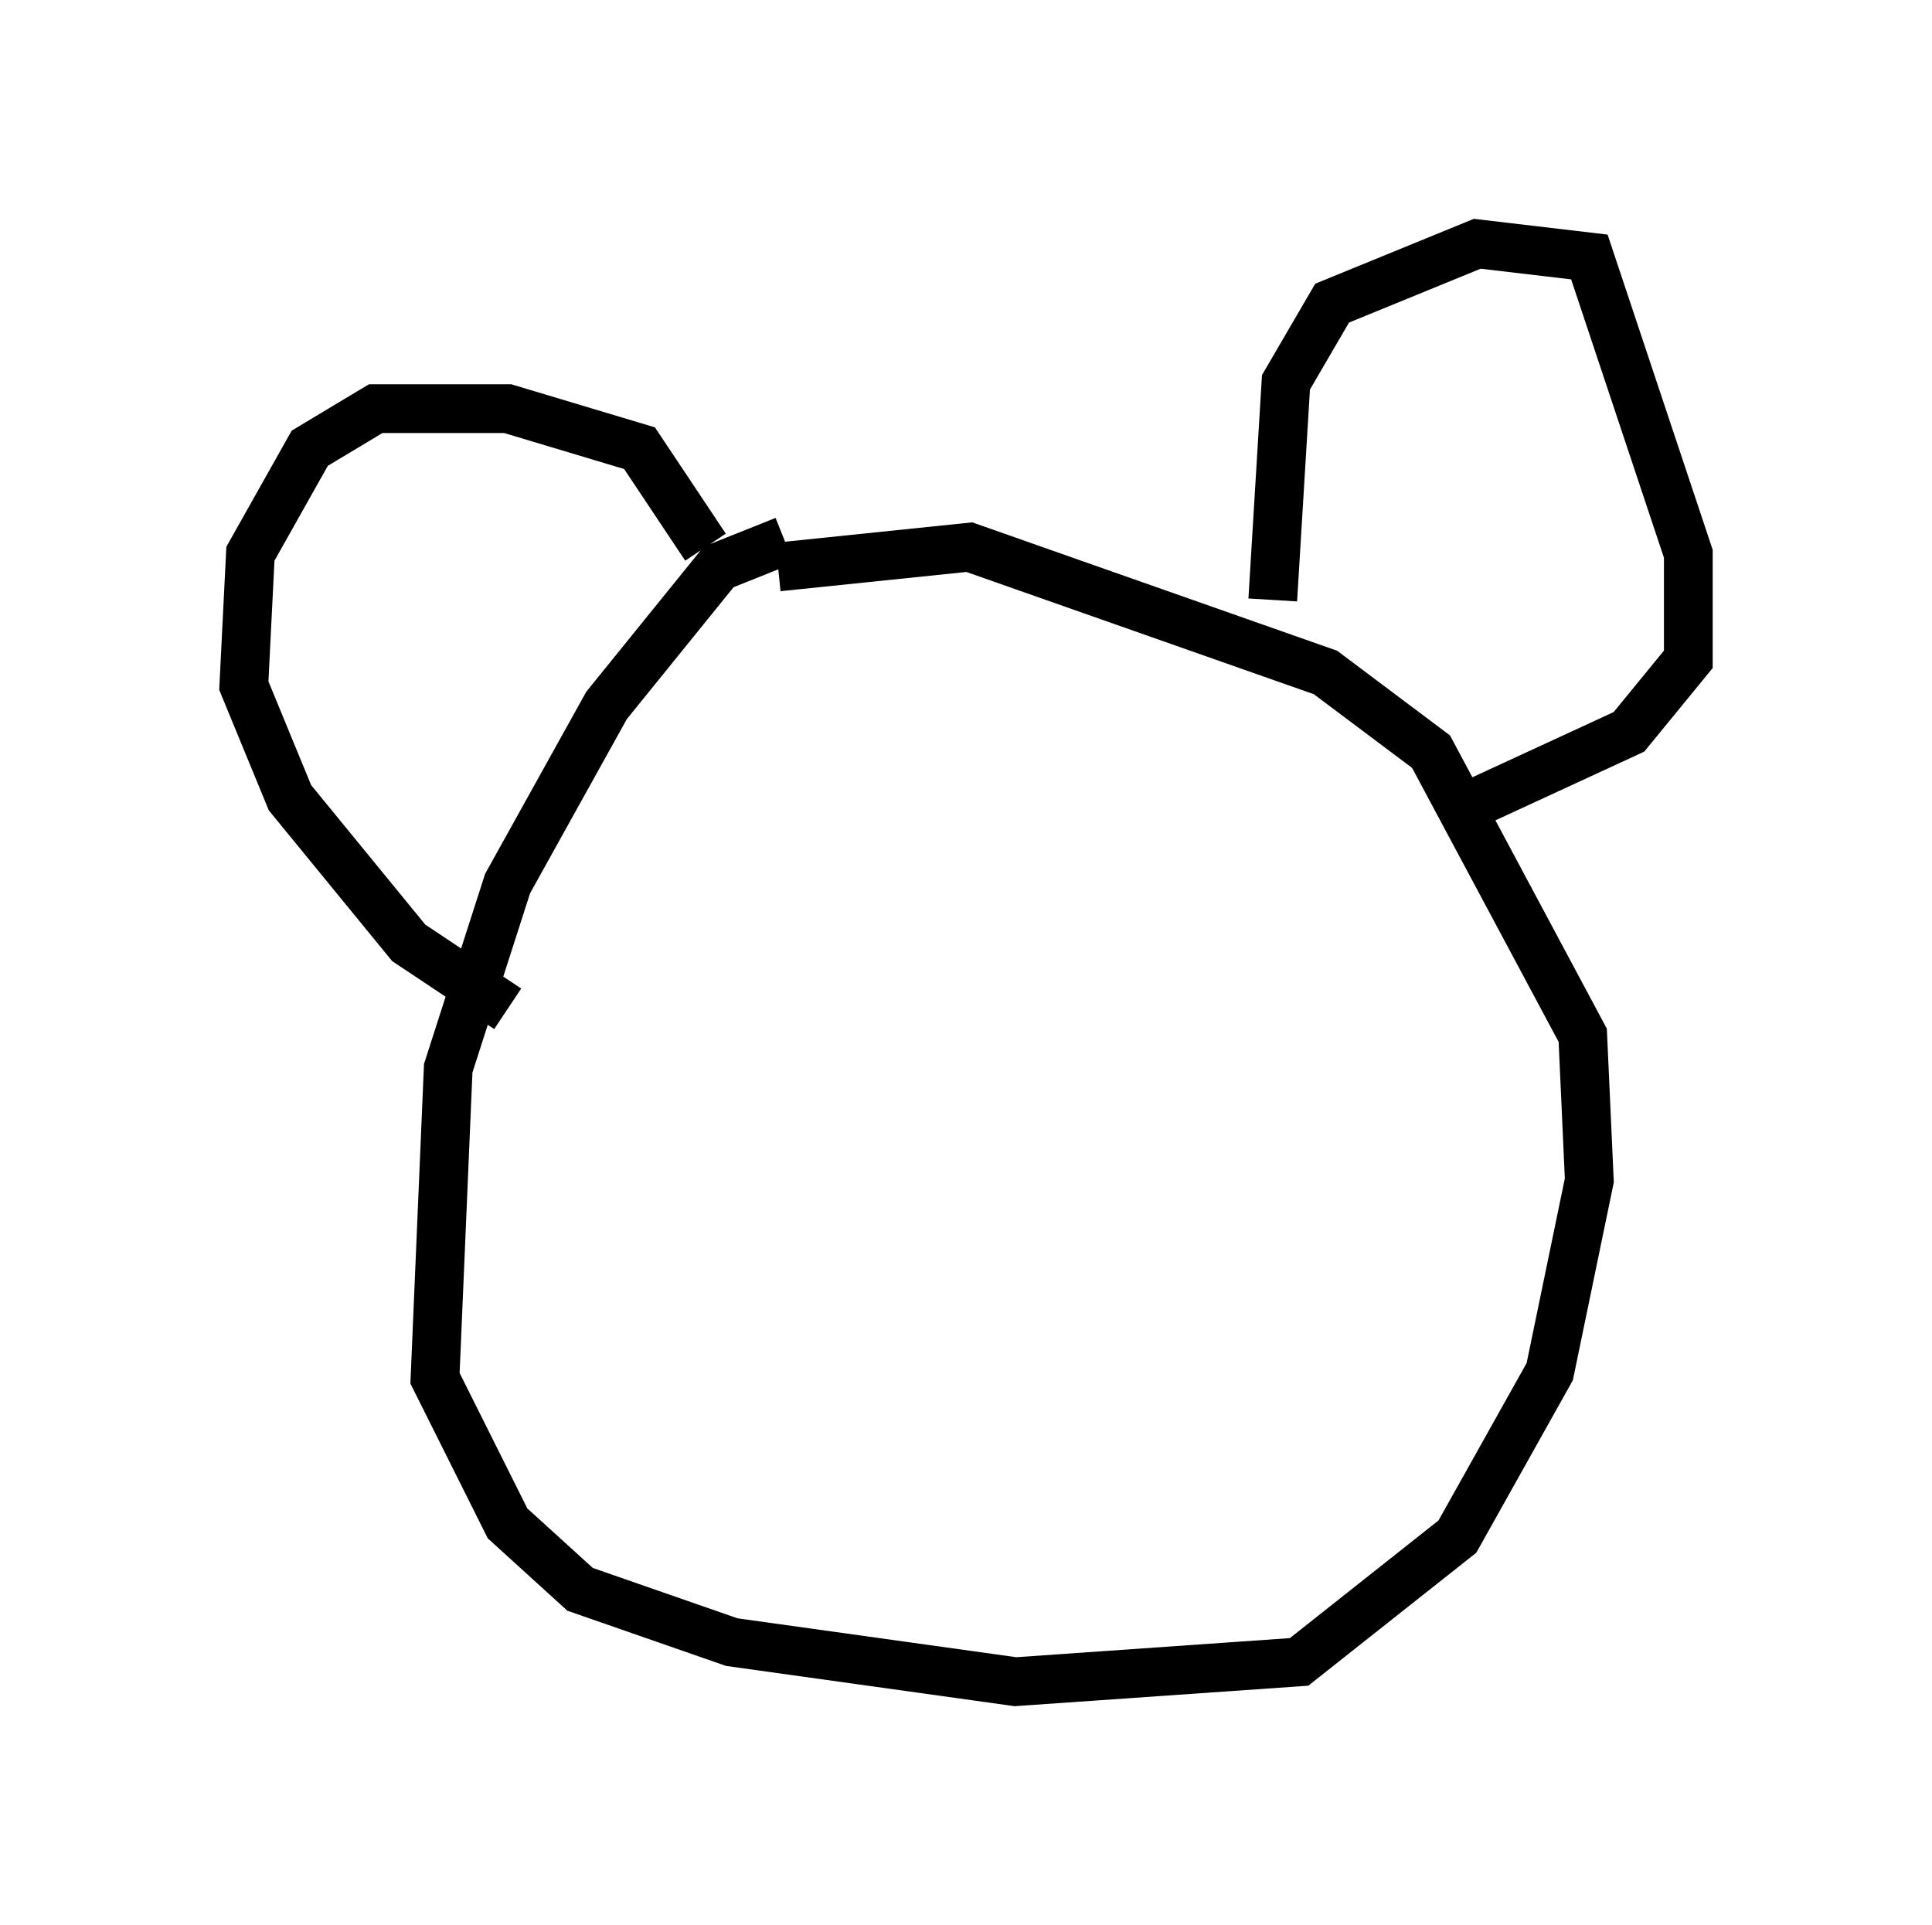 <?xml version="1.0" encoding="utf-8" ?>
<svg baseProfile="full" height="39.499" version="1.1" width="39.634" xmlns="http://www.w3.org/2000/svg" xmlns:ev="http://www.w3.org/2001/xml-events" xmlns:xlink="http://www.w3.org/1999/xlink"><defs /><rect fill="white" height="39.499" width="39.634" x="0" y="0" /><path d="M19.614, 11.766 m-3.518, -0.677 l-1.353, 0.541 -2.3, 2.842 l-2.03, 3.654 -1.218, 3.789 l-0.271, 6.36 1.488, 2.977 l1.488, 1.353 3.112, 1.083 l5.819, 0.812 5.819, -0.406 l3.248, -2.571 1.894, -3.383 l0.812, -3.924 -0.135, -2.977 l-3.112, -5.819 -2.165, -1.624 l-7.307, -2.571 -3.924, 0.406 m10.149, 0.677 l0.271, -4.465 0.947, -1.624 l2.977, -1.218 2.3, 0.271 l2.03, 6.089 0.0, 2.165 l-1.218, 1.488 -3.518, 1.624 m-15.426, -5.413 l-1.353, -2.03 -2.706, -0.812 l-2.706, 0.0 -1.353, 0.812 l-1.218, 2.165 -0.135, 2.706 l0.947, 2.3 2.436, 2.977 l2.03, 1.353 " fill="none" stroke="black" stroke-width="1" /></svg>